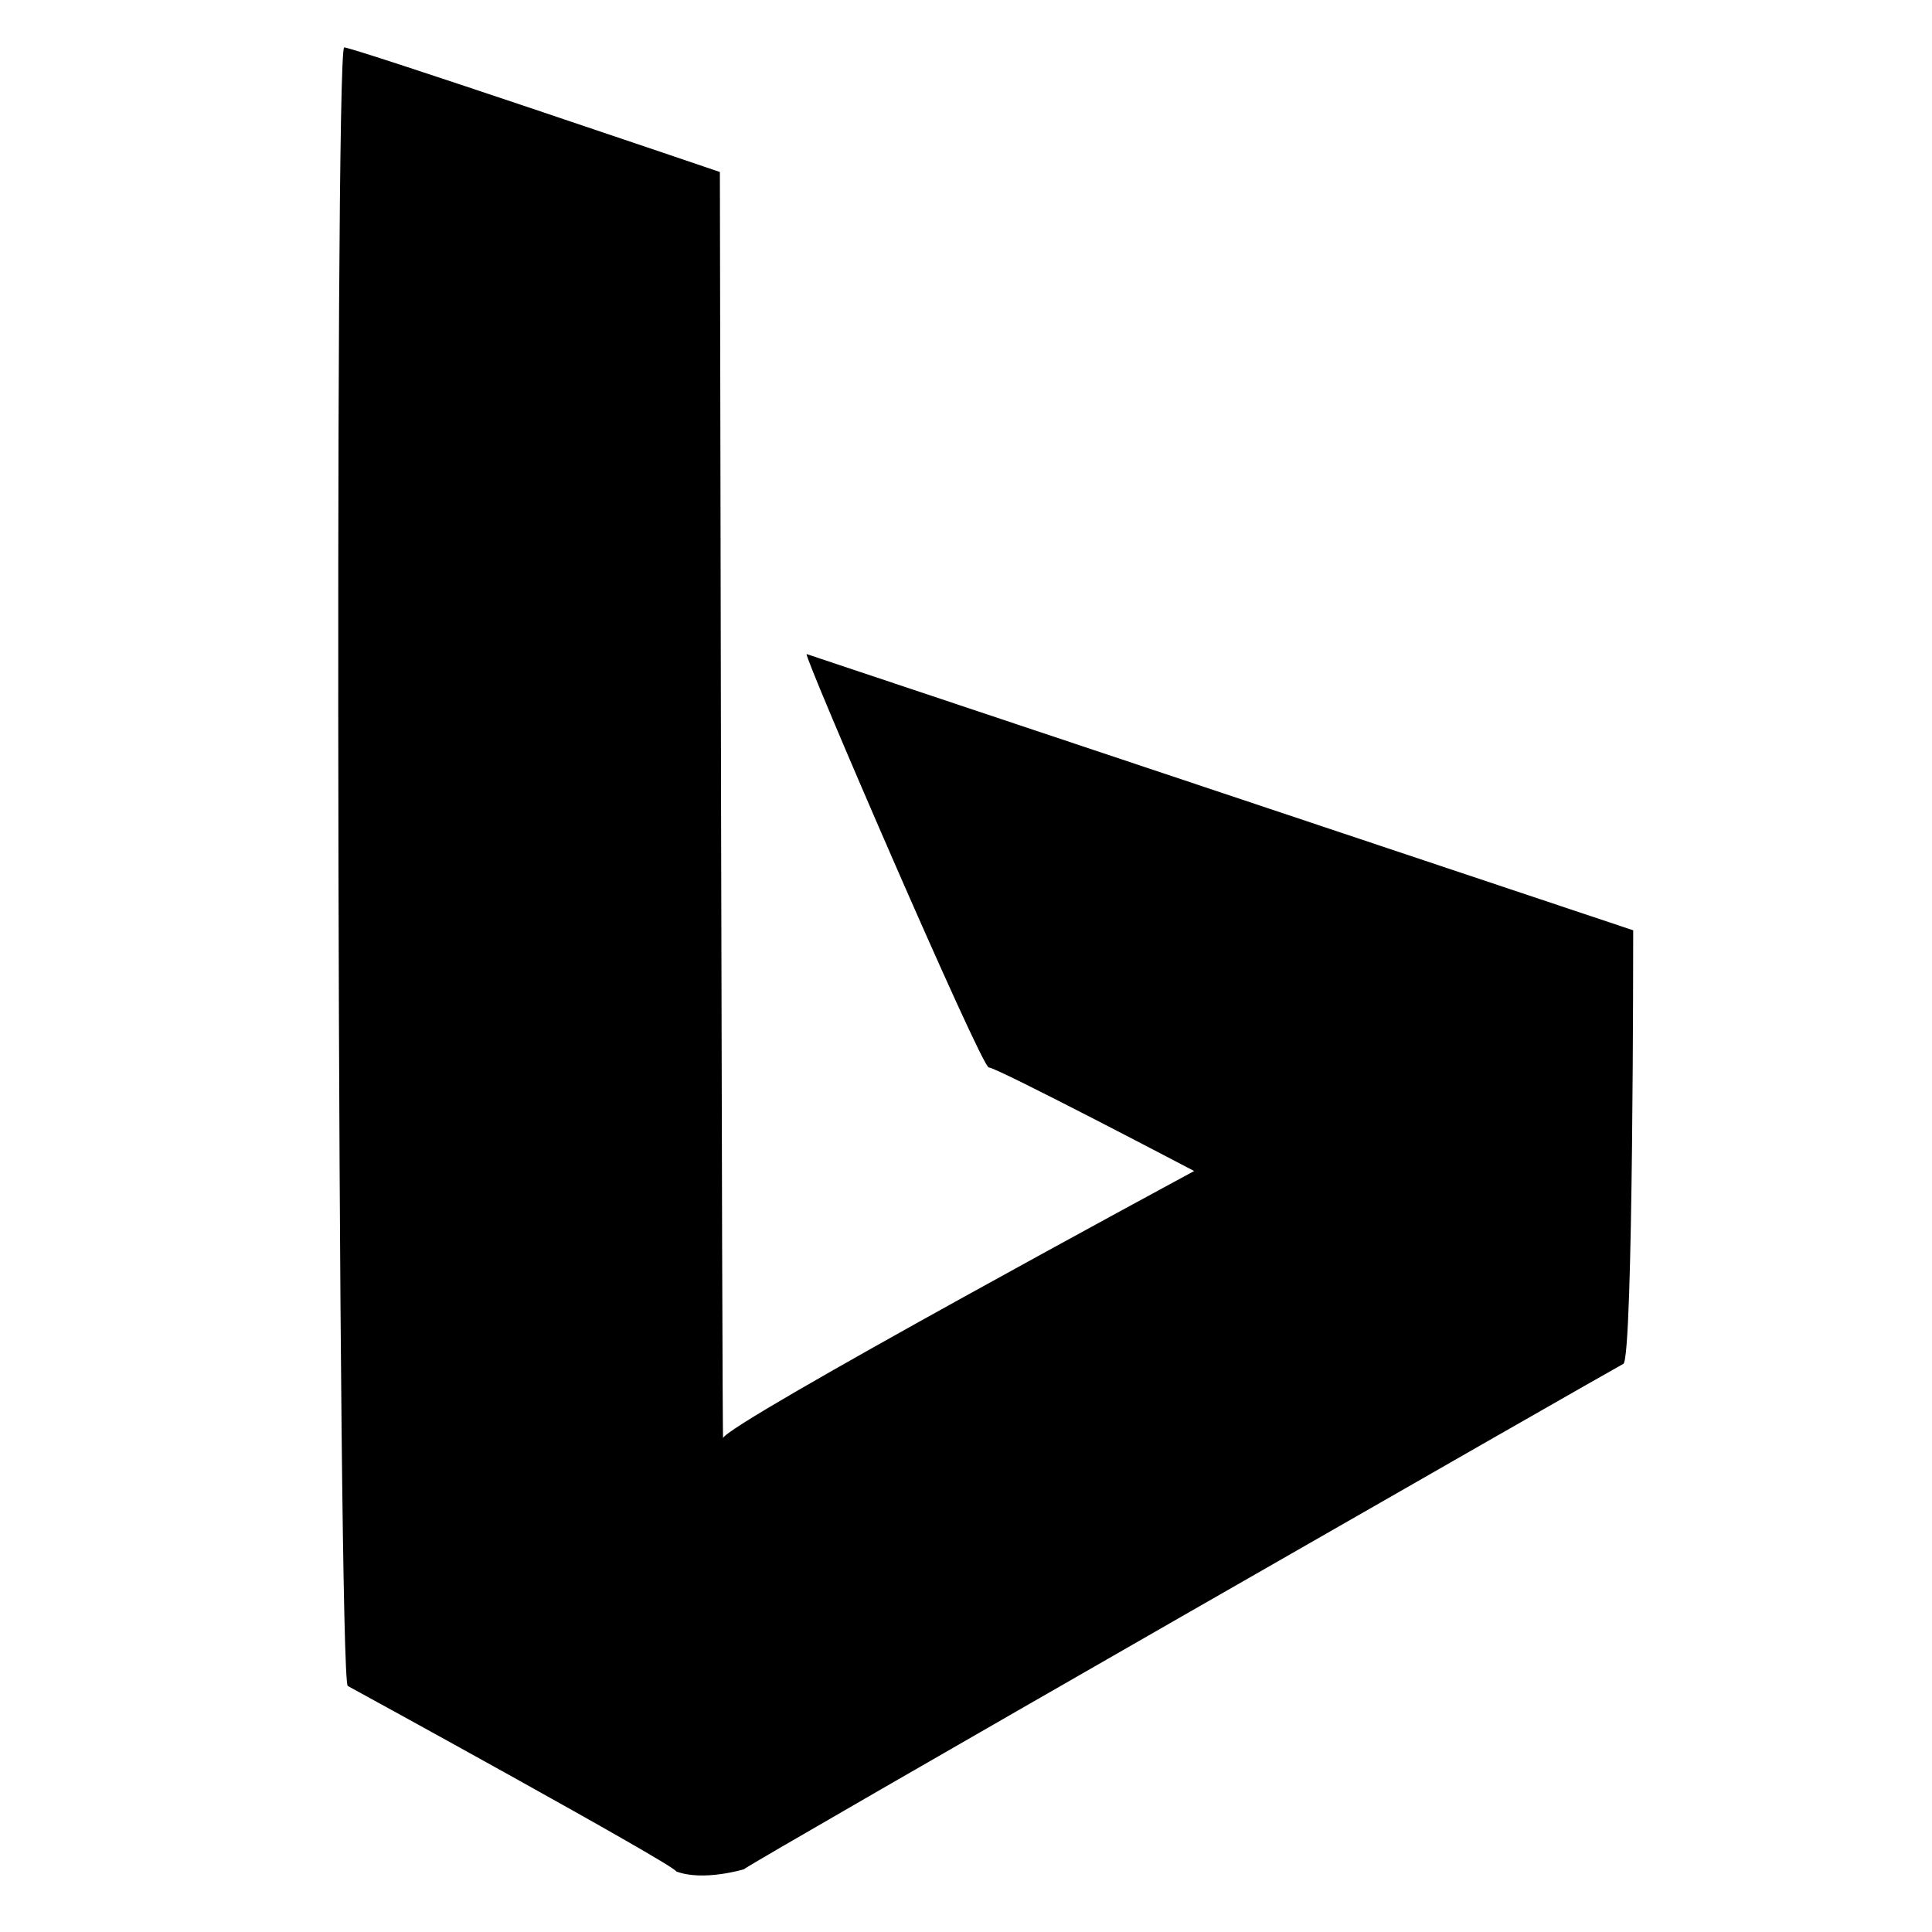<?xml version="1.0" encoding="UTF-8" standalone="no"?>
<!DOCTYPE svg PUBLIC "-//W3C//DTD SVG 1.1//EN" "http://www.w3.org/Graphics/SVG/1.1/DTD/svg11.dtd">
<svg width="100%" height="100%" viewBox="0 0 400 400" version="1.1" xmlns="http://www.w3.org/2000/svg" xmlns:xlink="http://www.w3.org/1999/xlink" xml:space="preserve" xmlns:serif="http://www.serif.com/" style="fill-rule:evenodd;clip-rule:evenodd;stroke-linejoin:round;stroke-miterlimit:2;">
    <g id="svgg">
        <path id="path0" d="M71.247,9.826C69.189,11.133 69.936,347.989 72,349.061C72.825,349.49 140,386.301 140,387.456C145.53,389.582 154,387.02 154,387.02C154,386.509 334.942,282.885 336.093,282.372C338.173,281.444 338.136,192.608 338.136,192.608L167,135.417C166.223,135.466 203.18,221 204.712,221C206.393,221 247.235,242.448 247.235,242.448C247.235,242.448 150.15,294.887 149.711,297.75C149.479,299.262 149.044,35.611 149.044,35.611C149.044,35.611 71.936,9.389 71.247,9.826"/>
    </g>
</svg>
